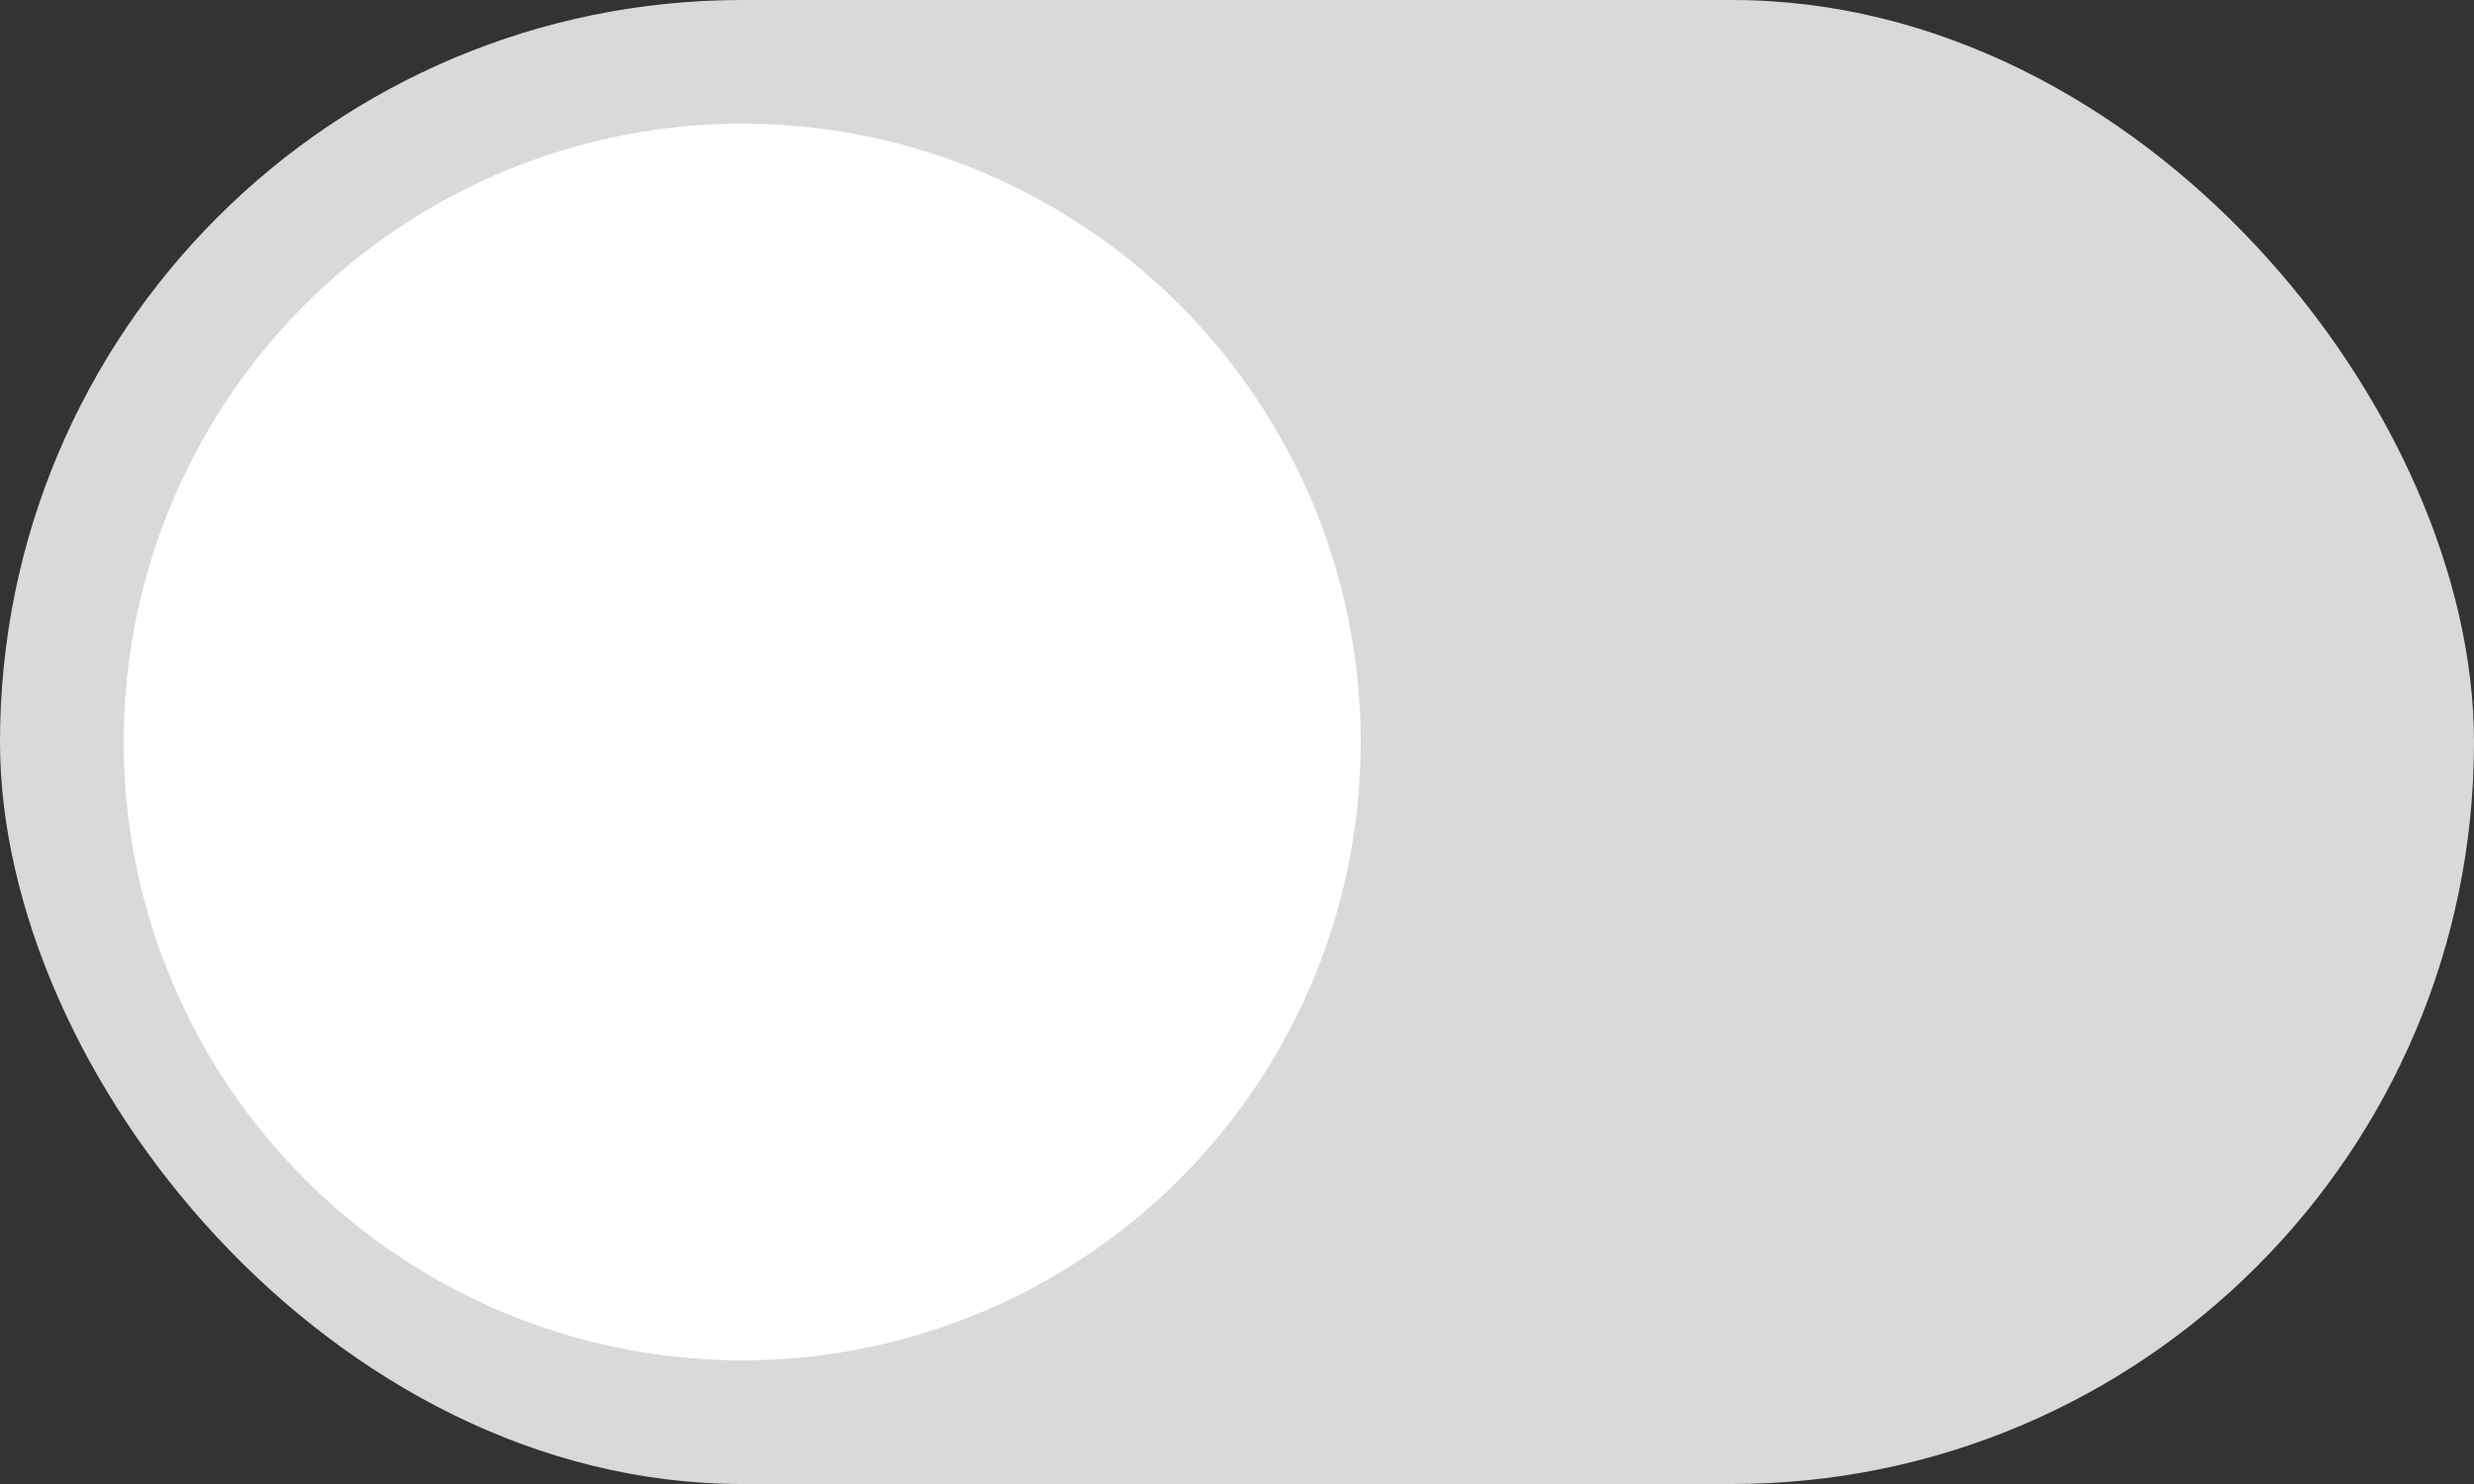 <svg width="40" height="24" viewBox="0 0 40 24" fill="none" xmlns="http://www.w3.org/2000/svg">
    <rect x="0" y="0" width="40" height="24" fill="#333333" stroke="none"/>
    <g clip-path="url(#j4sk4ji28a)">
        <rect width="40" height="24" rx="12" fill="#D9D9D9"/>
        <circle cx="12" cy="12" r="10" fill="#fff"/>
    </g>
    <defs>
        <clipPath id="j4sk4ji28a">
            <path fill="#fff" d="M0 0h40v24H0z"/>
        </clipPath>
    </defs>
</svg>
